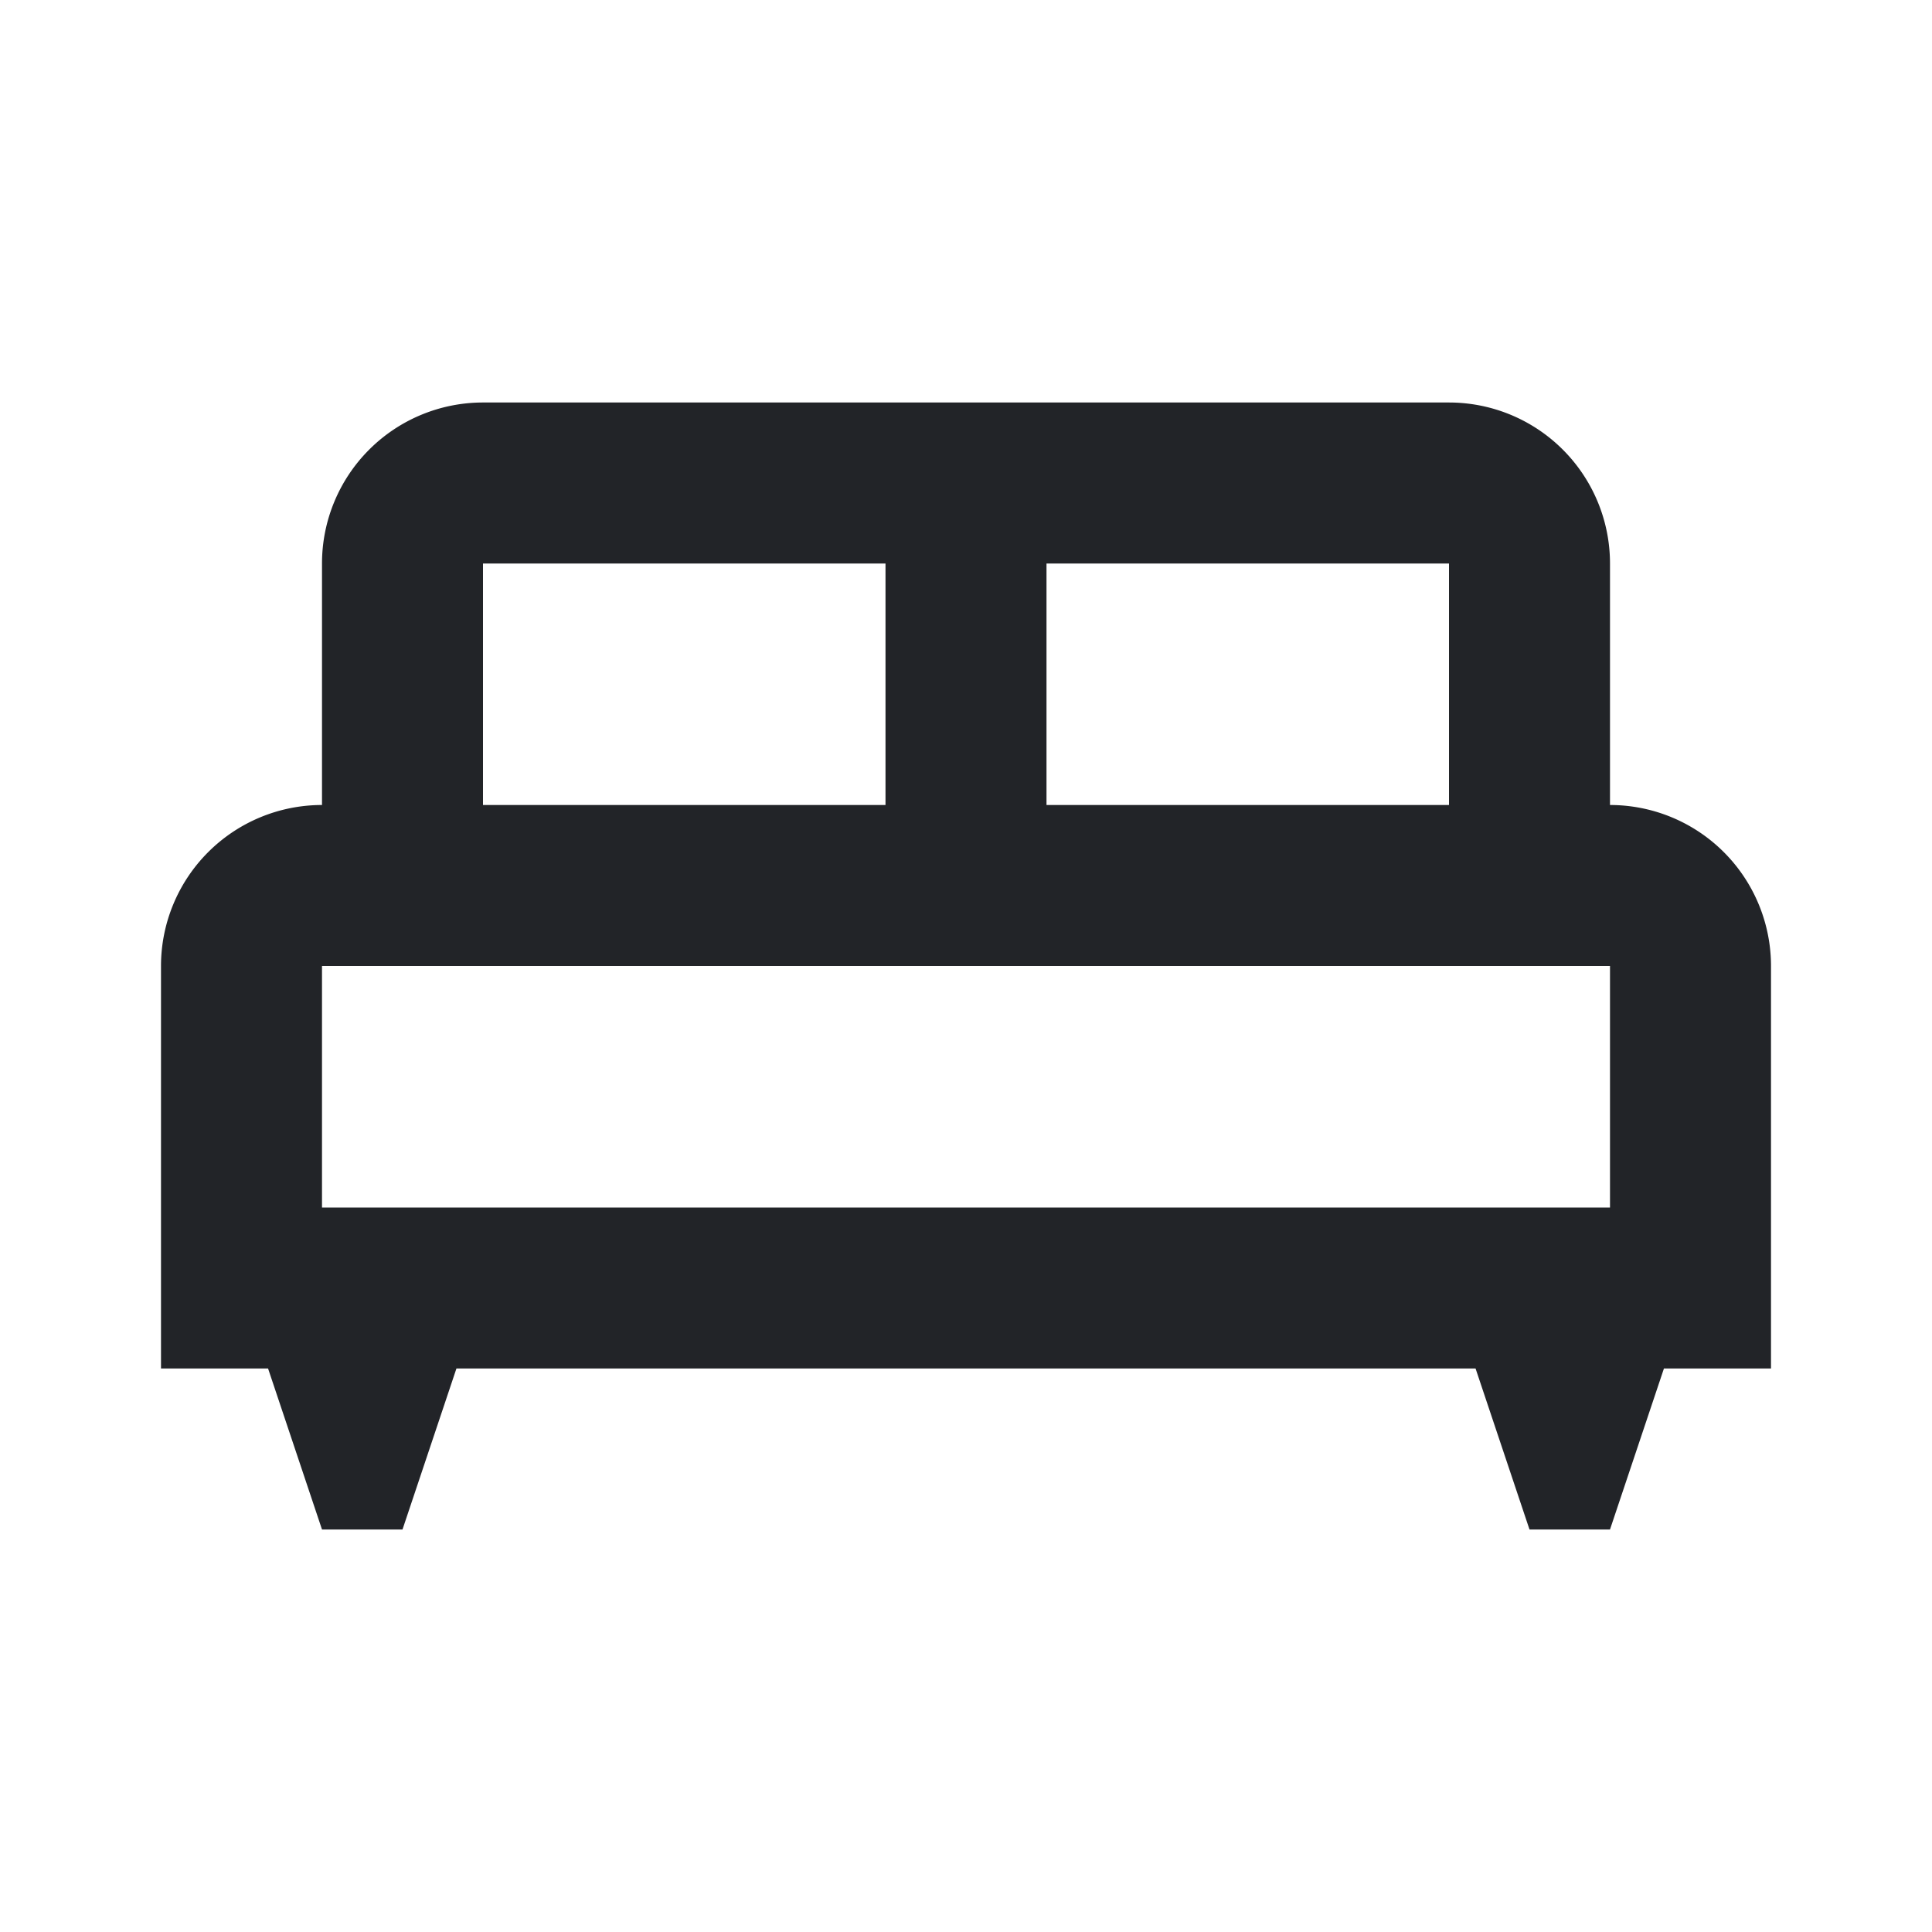 <?xml version="1.0" encoding="UTF-8"?><!DOCTYPE svg PUBLIC "-//W3C//DTD SVG 1.1//EN" "http://www.w3.org/Graphics/SVG/1.1/DTD/svg11.dtd"><svg fill="#222428" xmlns="http://www.w3.org/2000/svg" xmlns:xlink="http://www.w3.org/1999/xlink" version="1.1" id="mdi-bed-king-outline" width="24" height="24" viewBox="0 0 24 24"><path d="M20 10V7A2 2 0 0 0 18 5H6A2 2 0 0 0 4 7V10A2 2 0 0 0 2 12V17H3.33L4 19H5L5.67 17H18.33L19 19H20L20.67 17H22V12A2 2 0 0 0 20 10M13 7H18V10H13M6 7H11V10H6M20 15H4V12H20Z" /></svg>